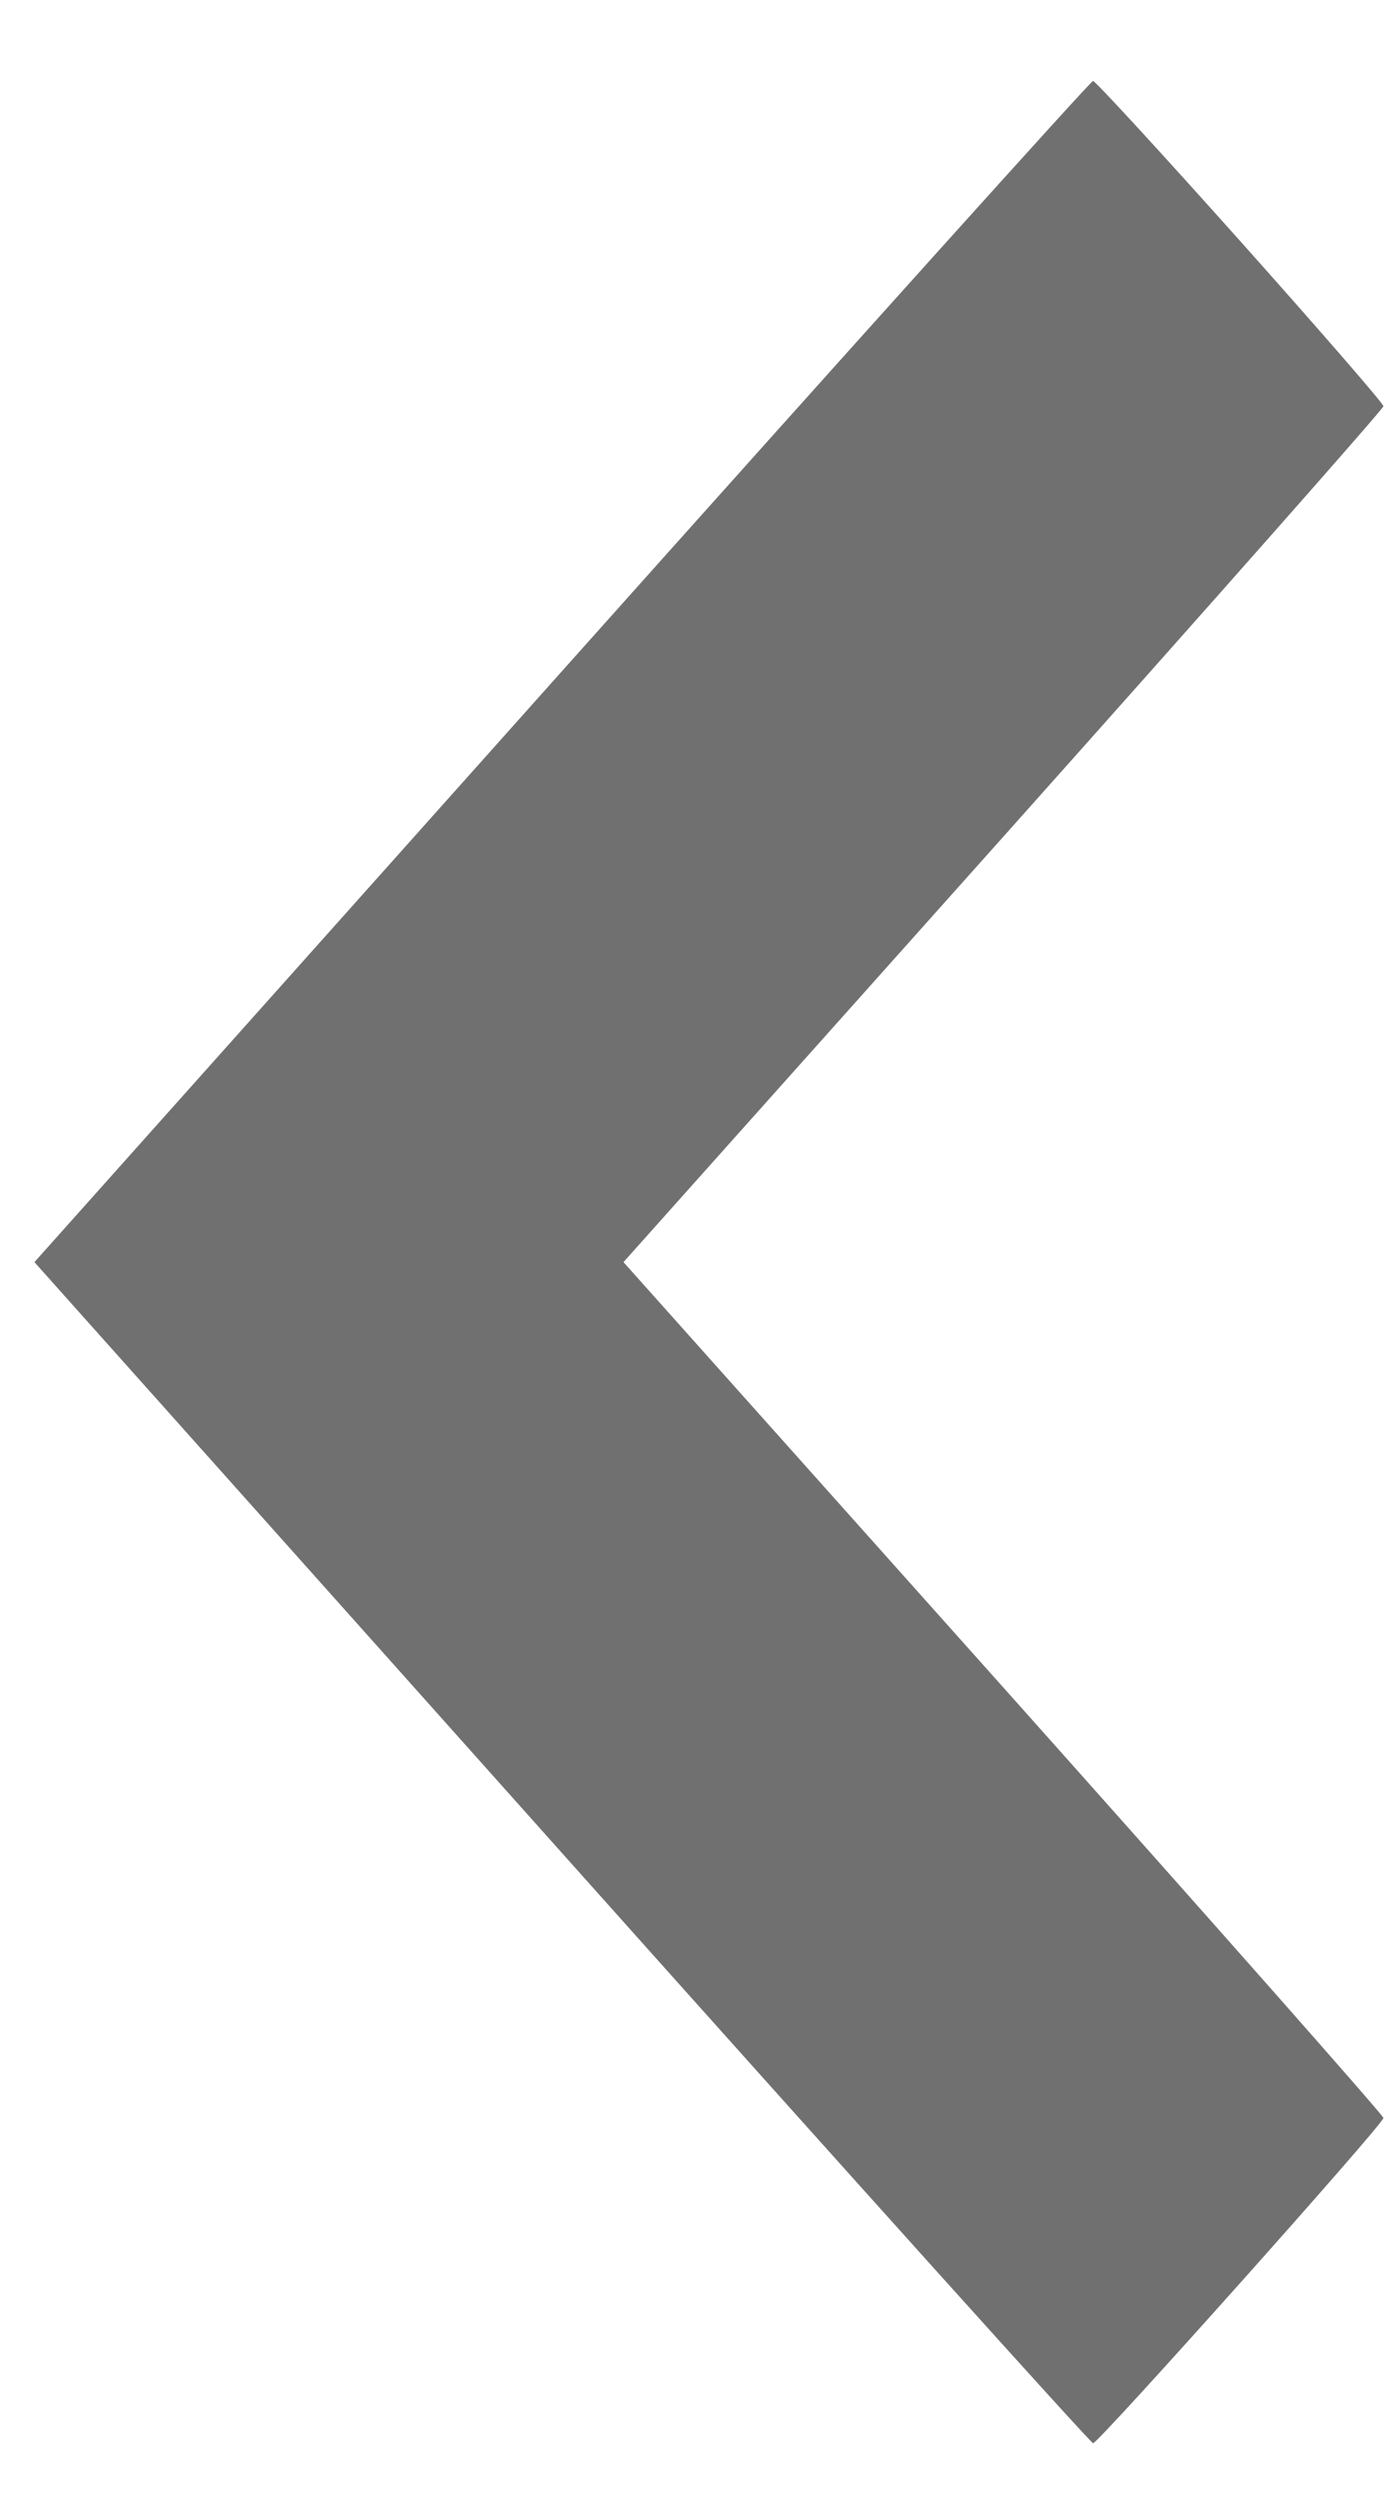 <svg width="15" height="27" viewBox="0 0 15 27" fill="none" xmlns="http://www.w3.org/2000/svg">
<g id="svgg" opacity="0.7">
<path id="path0" fill-rule="evenodd" clip-rule="evenodd" d="M13.404 2.605C12.553 1.653 11.837 0.874 11.812 0.874C11.788 0.874 9.204 3.744 6.07 7.252L0.372 13.631L6.07 20.009C9.204 23.517 11.788 26.387 11.813 26.387C11.871 26.387 14.951 22.939 14.951 22.874C14.951 22.847 13.103 20.756 10.845 18.227L6.738 13.631L10.845 9.034C13.103 6.505 14.951 4.414 14.951 4.387C14.951 4.359 14.255 3.558 13.404 2.605Z" fill="#333333"/>
</g>
</svg>
